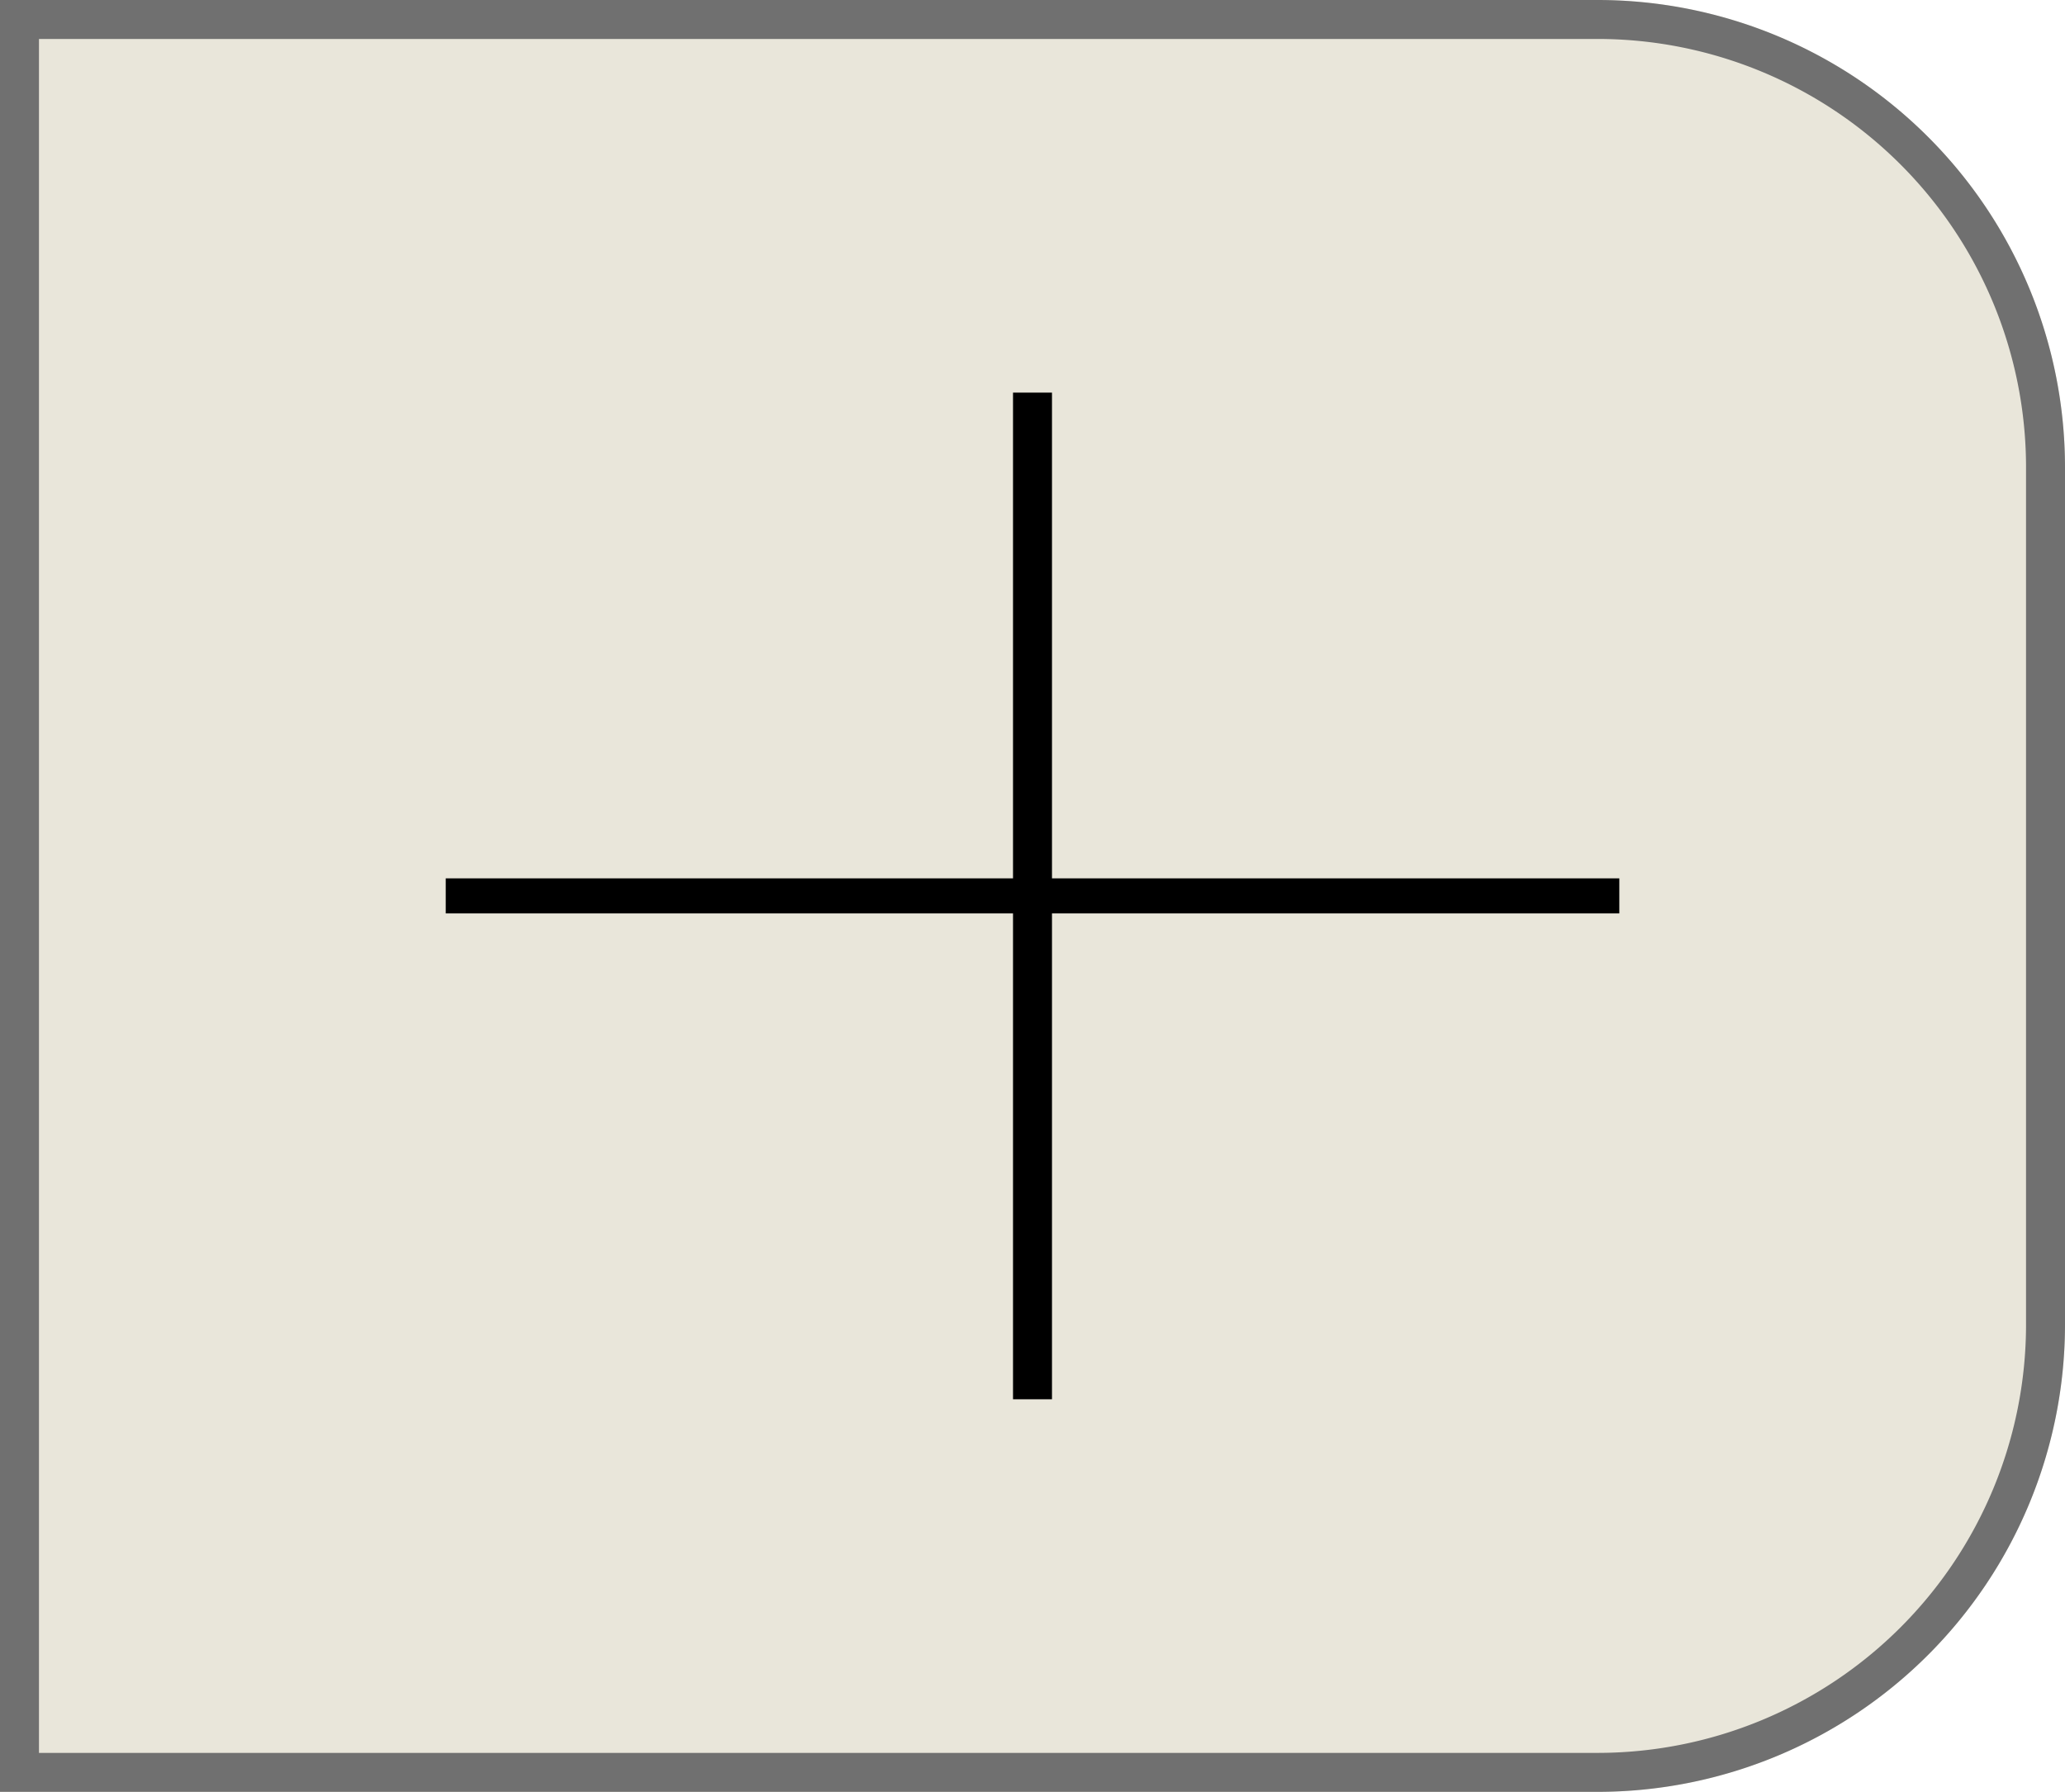 <svg xmlns="http://www.w3.org/2000/svg" width="53" height="46" viewBox="0 0 53 46"><defs><style>.a{fill:#e9e6da;stroke:#707070;}.b{stroke:none;}.c{fill:none;}</style></defs><g class="a"><path class="b" d="M0,0H41A12,12,0,0,1,53,12V34A12,12,0,0,1,41,46H0a0,0,0,0,1,0,0V0A0,0,0,0,1,0,0Z"/><path class="c" d="M.5.5H41A11.5,11.5,0,0,1,52.5,12V34A11.5,11.5,0,0,1,41,45.5H.5a0,0,0,0,1,0,0V.5A0,0,0,0,1,.5.5Z"/></g><g transform="translate(11.44 10.079)"><path d="M30.121.4H0V-.5H30.121Z" transform="translate(0 12.97)"/><path d="M25.843,1H0V0H25.843Z" transform="translate(15.56 0) rotate(90)"/></g></svg>